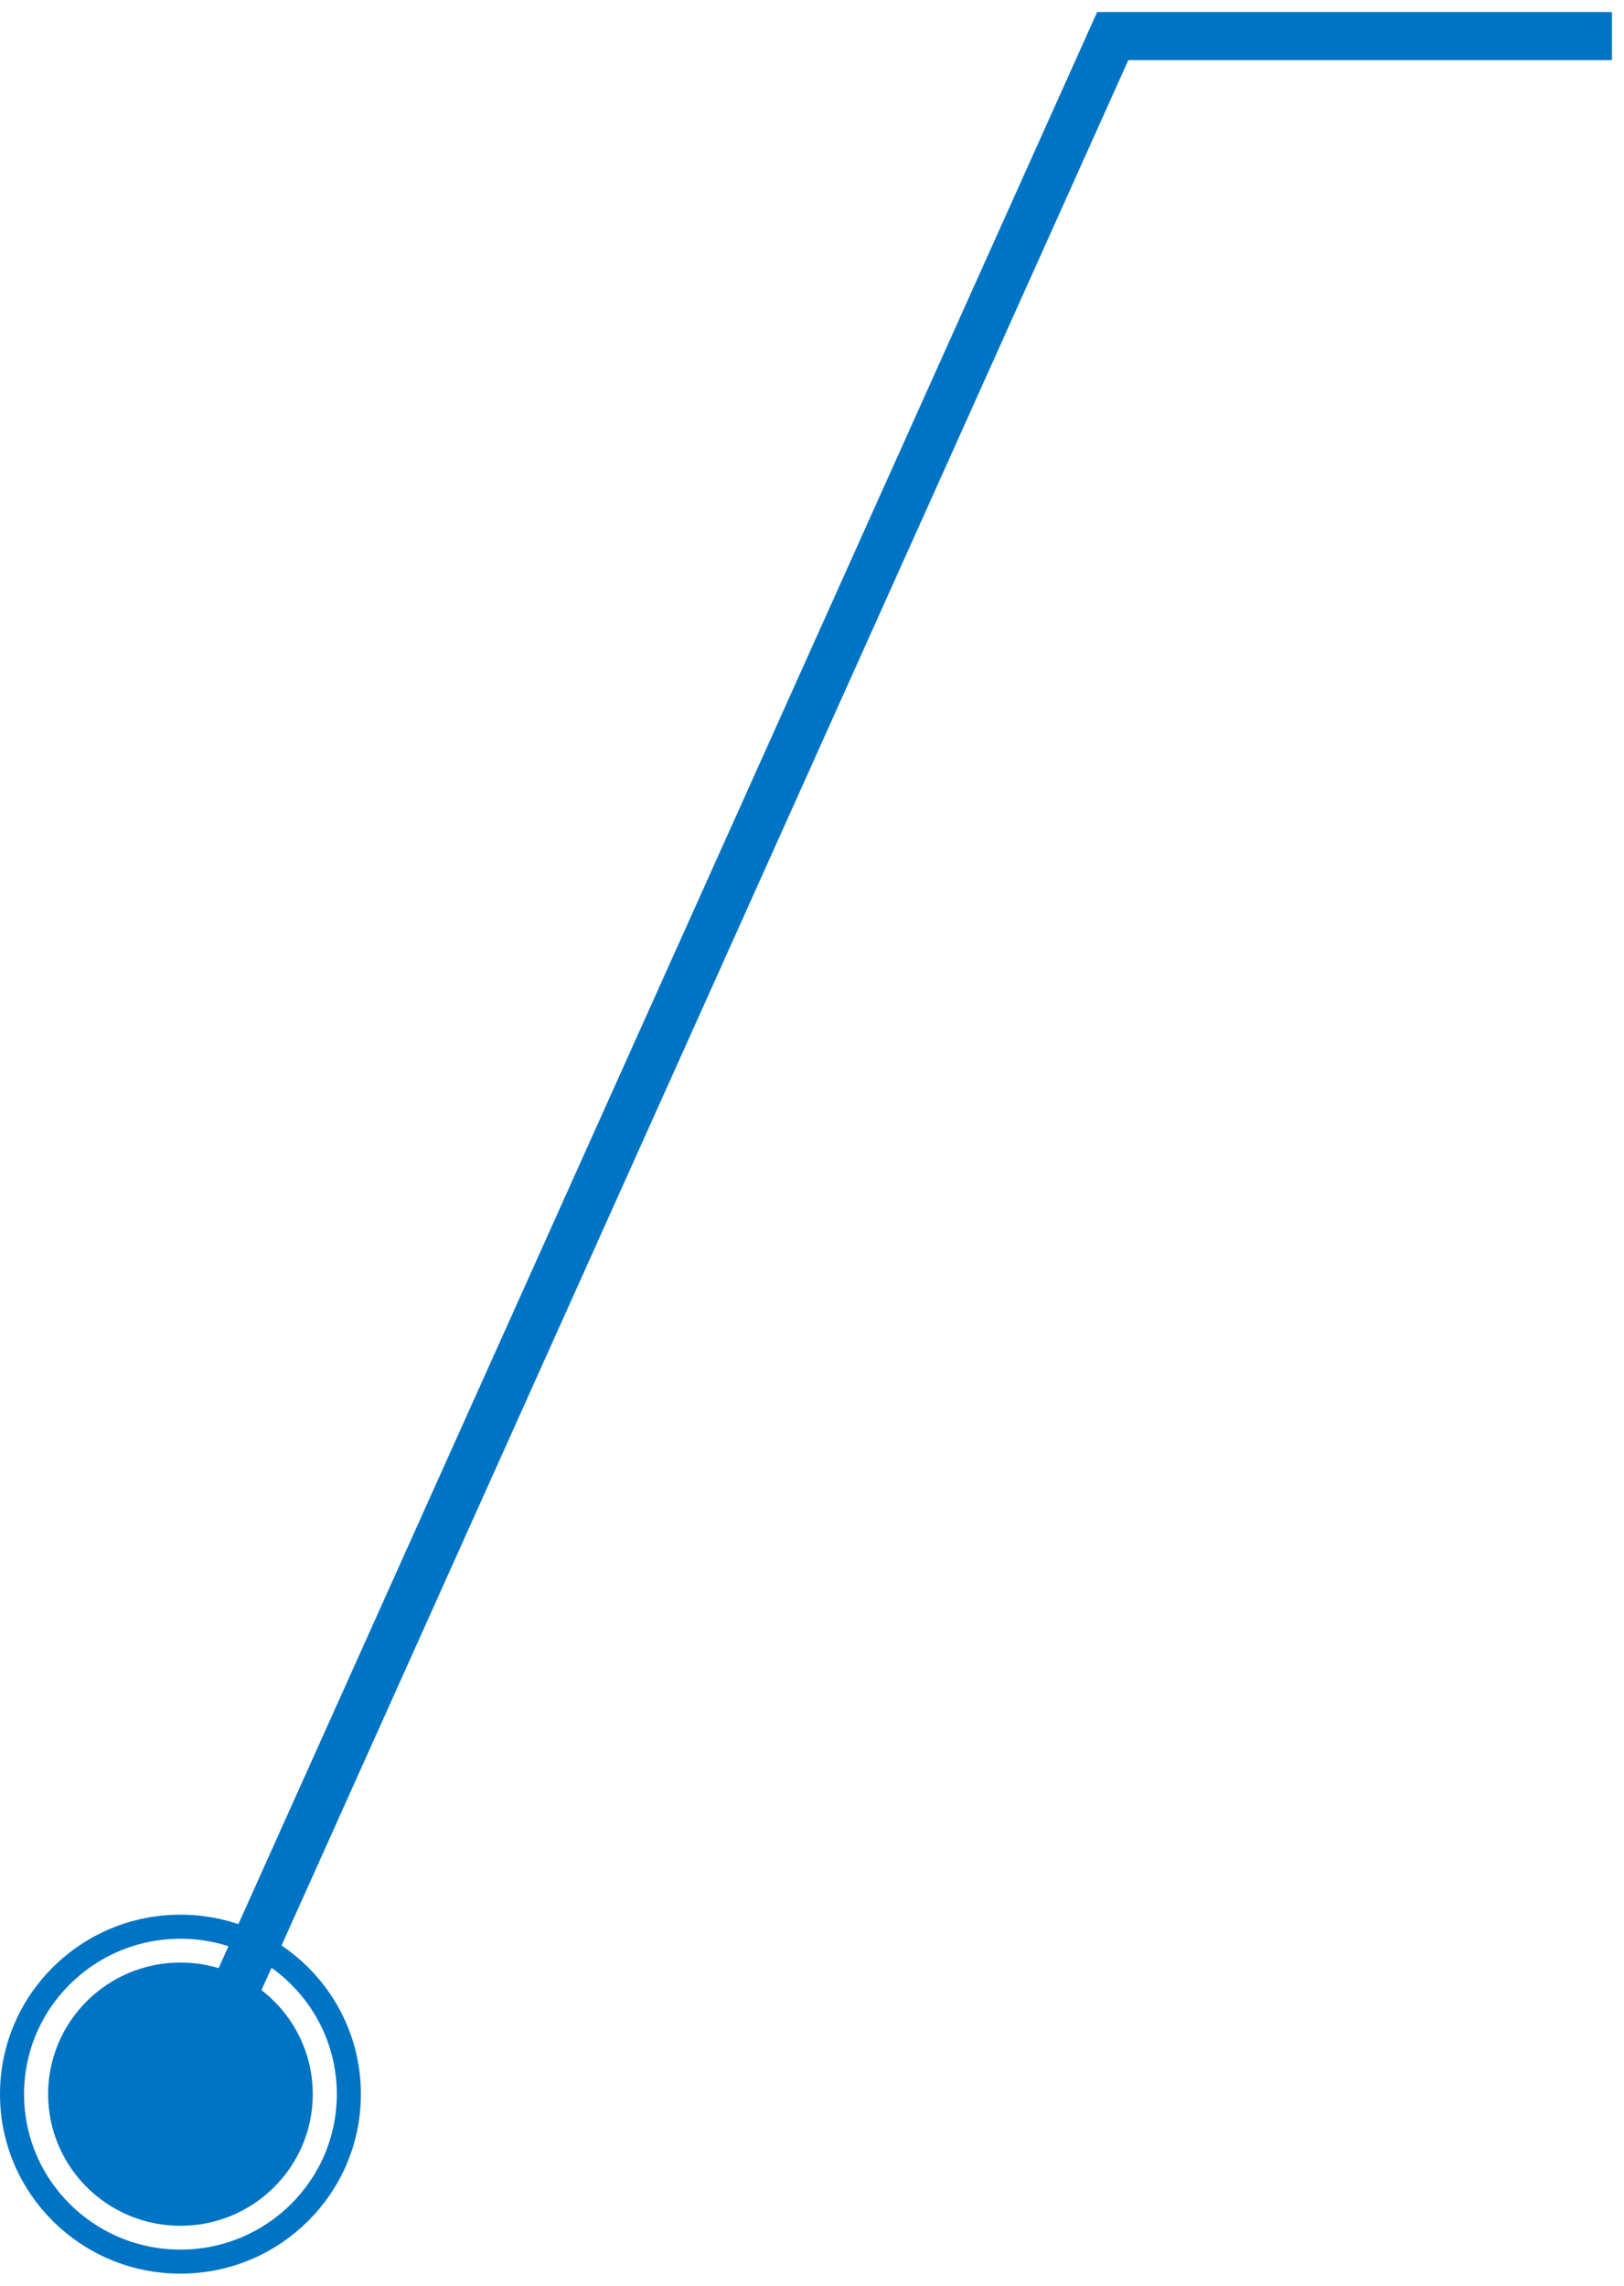 <svg width="135" height="190" viewBox="0 0 135 190" fill="none" xmlns="http://www.w3.org/2000/svg">
<path d="M134 3H92.5L17 171.096" stroke="#0074C4" stroke-width="4"/>
<ellipse cx="15" cy="174.08" rx="11" ry="10.941" fill="#0074C4"/>
<path d="M29 174.08C29 181.763 22.737 188 15 188C7.263 188 1 181.763 1 174.08C1 166.397 7.263 160.16 15 160.16C22.737 160.16 29 166.397 29 174.08Z" stroke="#0074C4" stroke-width="2"/>
</svg>
